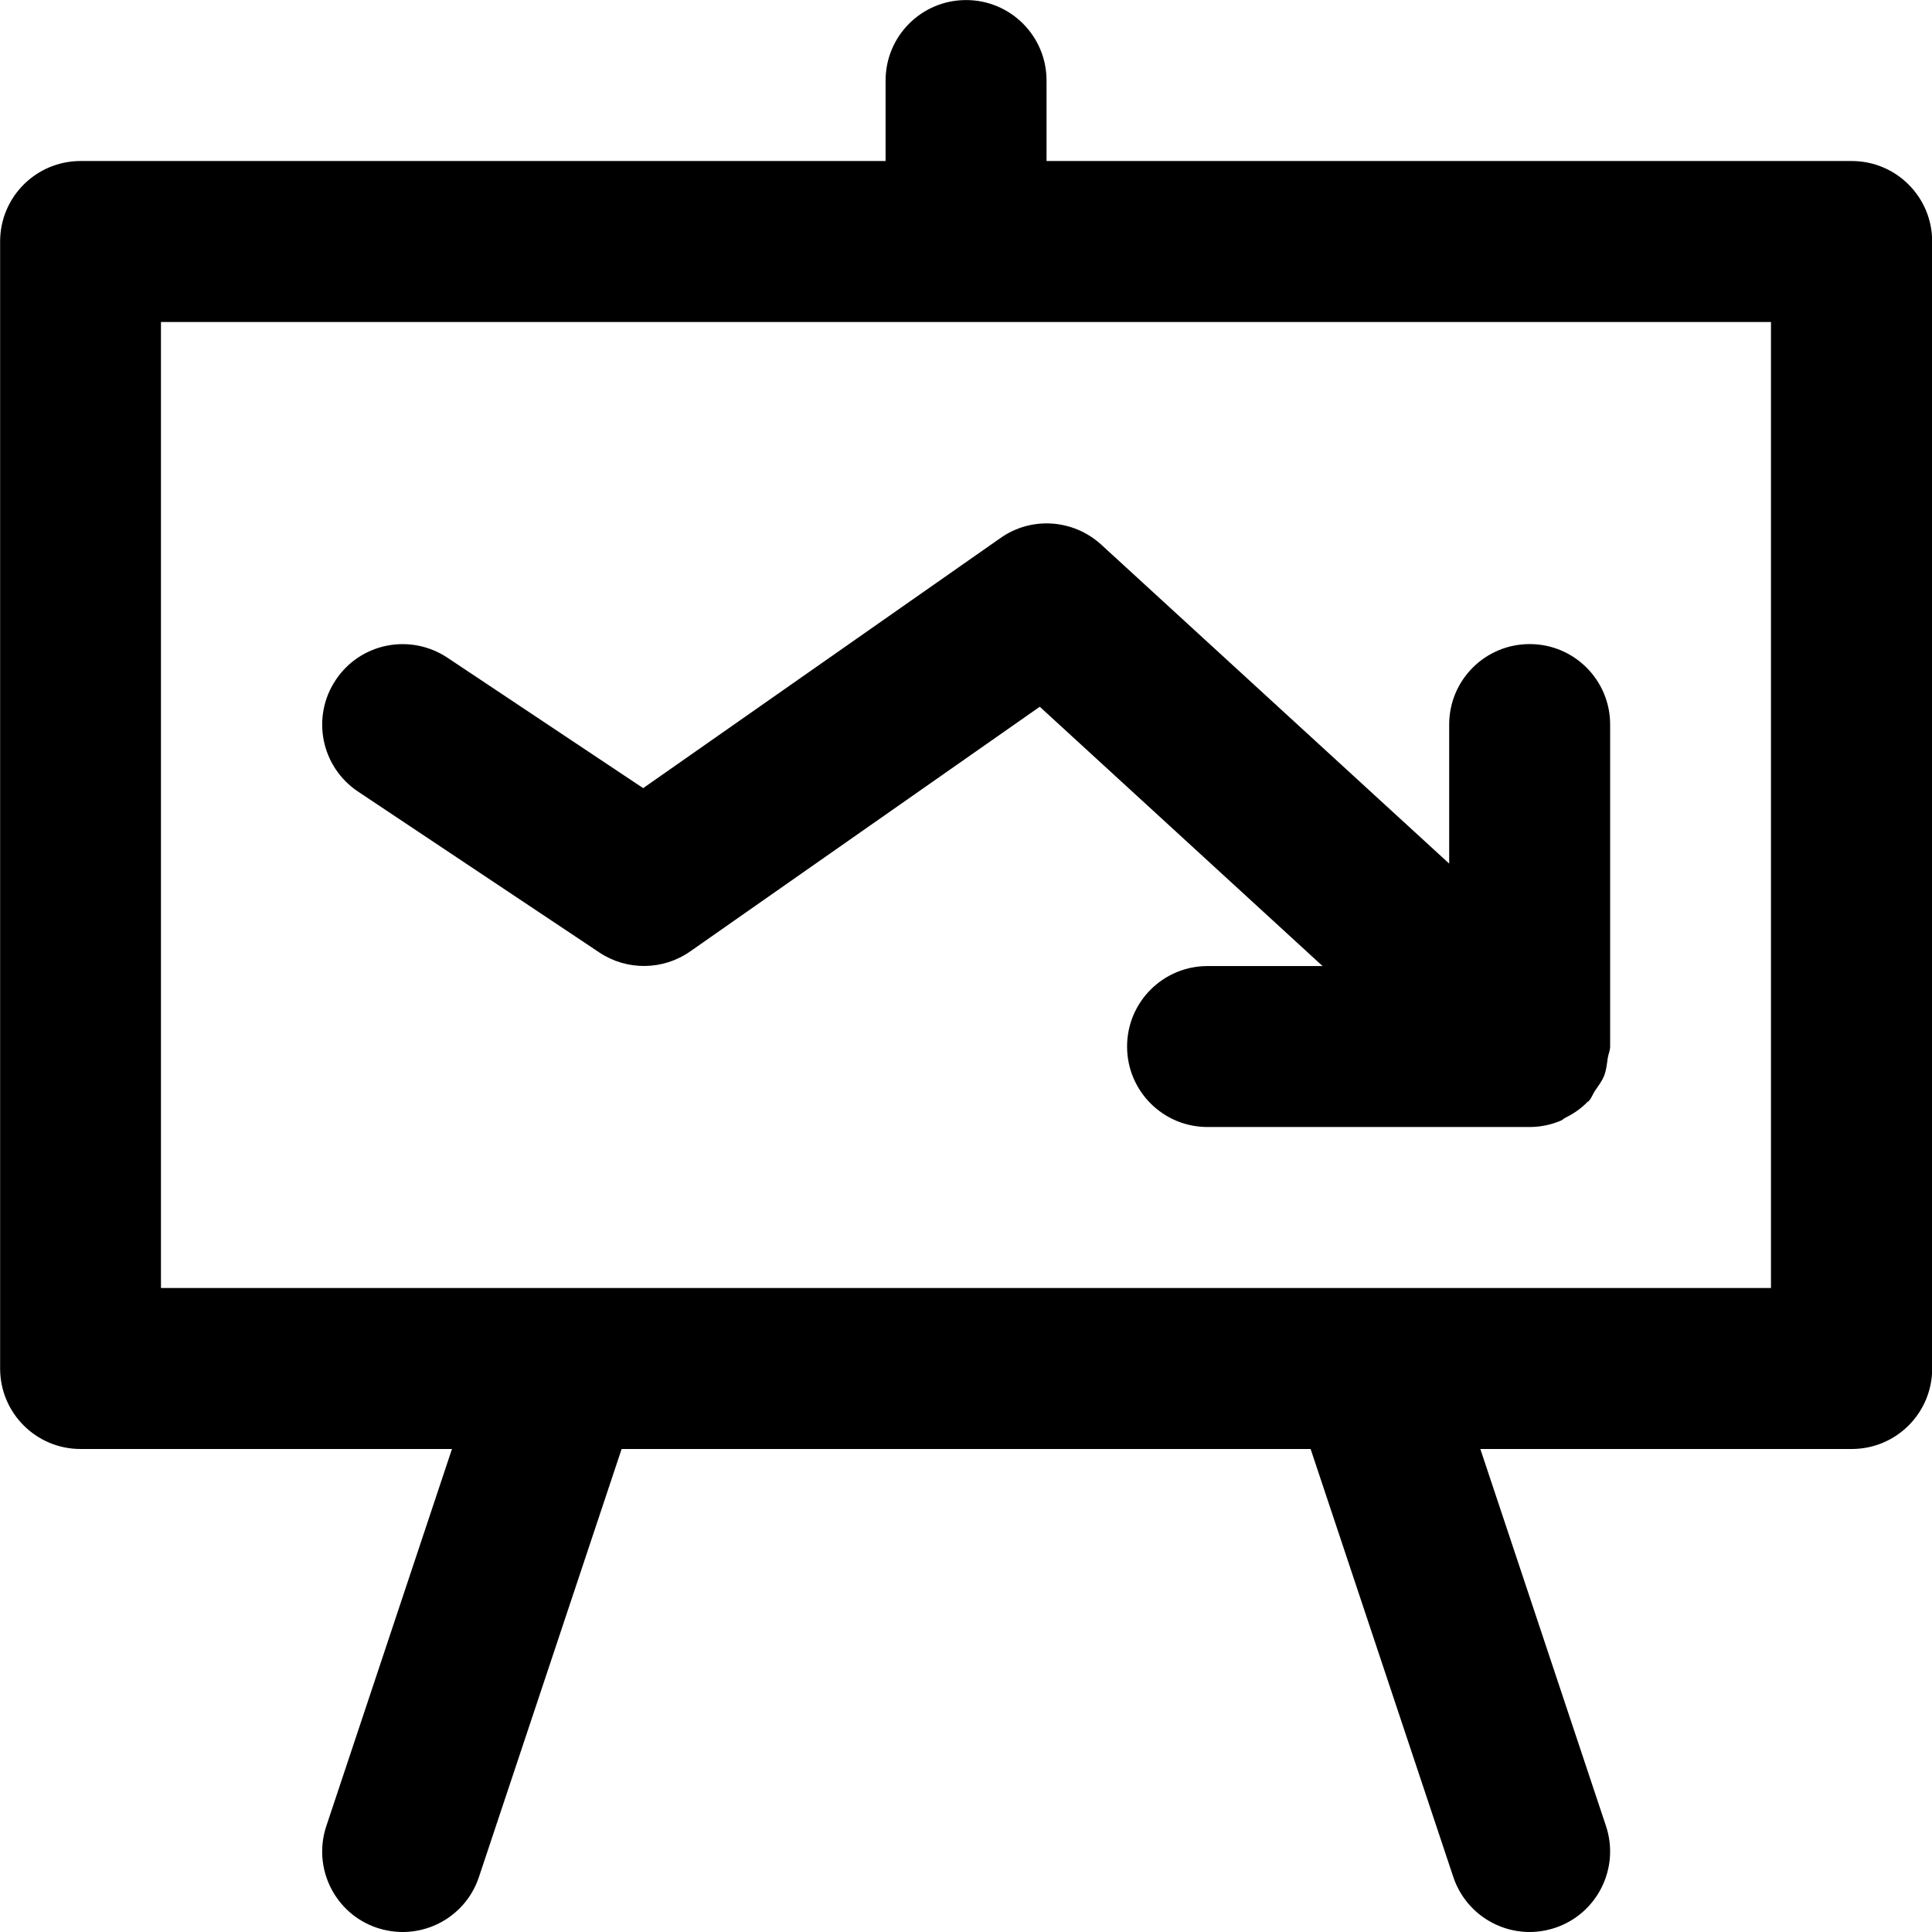 <!-- Generated by IcoMoon.io -->
<svg version="1.1" xmlns="http://www.w3.org/2000/svg" width="32" height="32" viewBox="0 0 32 32">
<title>trend-down</title>
<path d="M9.927 15.776c0.457 0.305 1.055 0.297 1.504-0.017l5.791-4.053 4.684 4.295h-1.905c-0.737 0-1.333 0.596-1.333 1.333s0.596 1.333 1.333 1.333h5.333c0.187 0 0.363-0.039 0.524-0.108 0.021-0.009 0.037-0.028 0.057-0.039 0.141-0.069 0.272-0.157 0.379-0.269 0.007-0.007 0.016-0.009 0.023-0.016 0.045-0.049 0.063-0.111 0.099-0.165 0.056-0.083 0.117-0.16 0.155-0.256 0.036-0.095 0.044-0.192 0.059-0.291 0.009-0.064 0.039-0.121 0.039-0.189v-5.333c0-0.737-0.596-1.333-1.333-1.333s-1.333 0.596-1.333 1.333v2.303l-5.765-5.285c-0.464-0.421-1.155-0.468-1.665-0.109l-5.92 4.144-3.243-2.161c-0.616-0.408-1.441-0.244-1.849 0.369-0.409 0.613-0.244 1.44 0.369 1.849zM30.667 2.667h-13.333v-1.333c0-0.737-0.596-1.333-1.333-1.333s-1.333 0.596-1.333 1.333v1.333h-13.333c-0.737 0-1.333 0.596-1.333 1.333v18.667c0 0.737 0.596 1.333 1.333 1.333h6.151l-2.081 6.245c-0.233 0.699 0.144 1.455 0.843 1.687 0.14 0.045 0.283 0.068 0.421 0.068 0.559 0 1.079-0.353 1.264-0.912l2.363-7.088h11.412l2.363 7.088c0.187 0.559 0.707 0.912 1.265 0.912 0.139 0 0.281-0.023 0.421-0.069 0.697-0.232 1.076-0.987 0.843-1.687l-2.081-6.244h6.151c0.737 0 1.333-0.596 1.333-1.333v-18.667c0-0.737-0.596-1.333-1.333-1.333zM29.333 21.333h-26.667v-16h26.667z"></path>
</svg>
